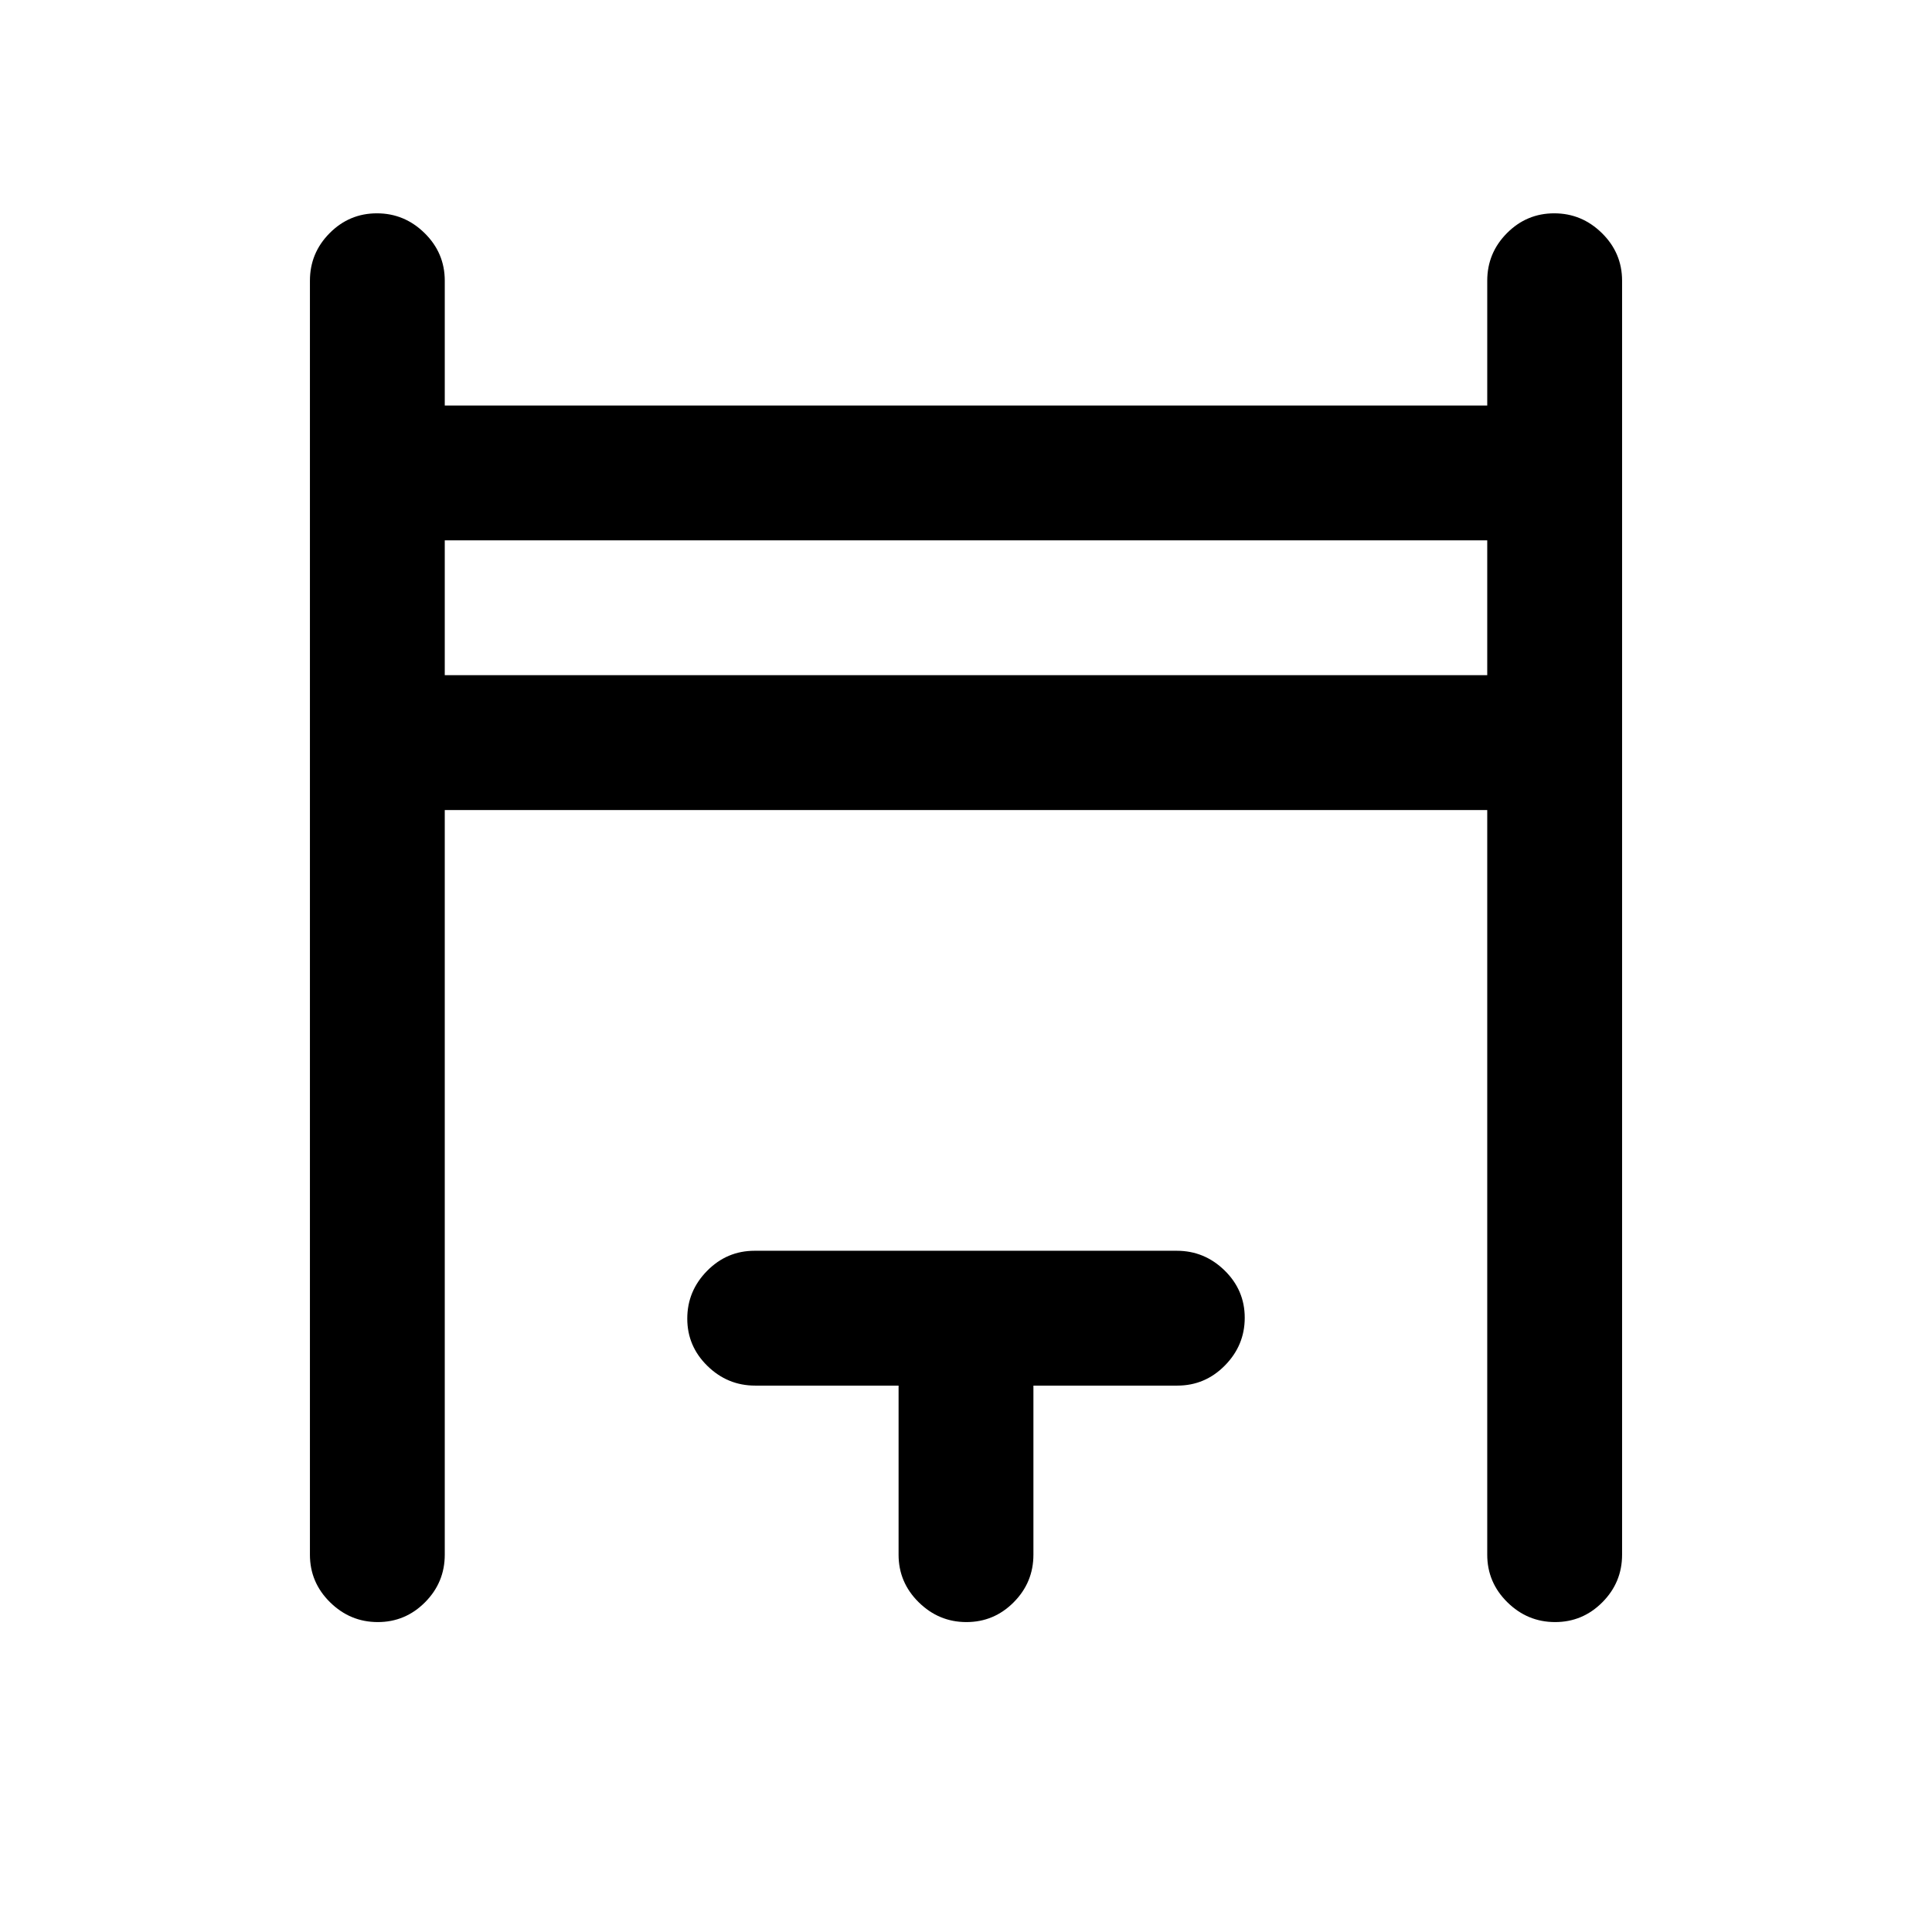 <svg xmlns="http://www.w3.org/2000/svg" height="20" viewBox="0 -960 960 960" width="20"><path d="M154-187.5v-633q0-13.8 9.79-23.65 9.79-9.85 23.5-9.85t23.71 9.85q10 9.85 10 23.65v62h518v-62q0-13.8 9.79-23.65 9.79-9.85 23.5-9.85t23.71 9.85q10 9.85 10 23.65v633q0 13.8-9.79 23.65-9.79 9.85-23.5 9.85T749-163.85q-10-9.85-10-23.65v-370H221v370q0 13.8-9.79 23.65-9.79 9.85-23.5 9.85T164-163.85q-10-9.85-10-23.65Zm67-437h518v-67H221v67Zm225.5 437v-84h-71.25q-13.75 0-23.75-9.79t-10-23.5q0-13.71 9.84-23.71t23.62-10h209.76q13.78 0 23.78 9.79 10 9.79 10 23.5t-9.85 23.71q-9.85 10-23.65 10h-71.5v84q0 13.8-9.79 23.65-9.79 9.85-23.5 9.85t-23.71-9.85q-10-9.85-10-23.65ZM221-624.5v-67 67Z"/></svg>